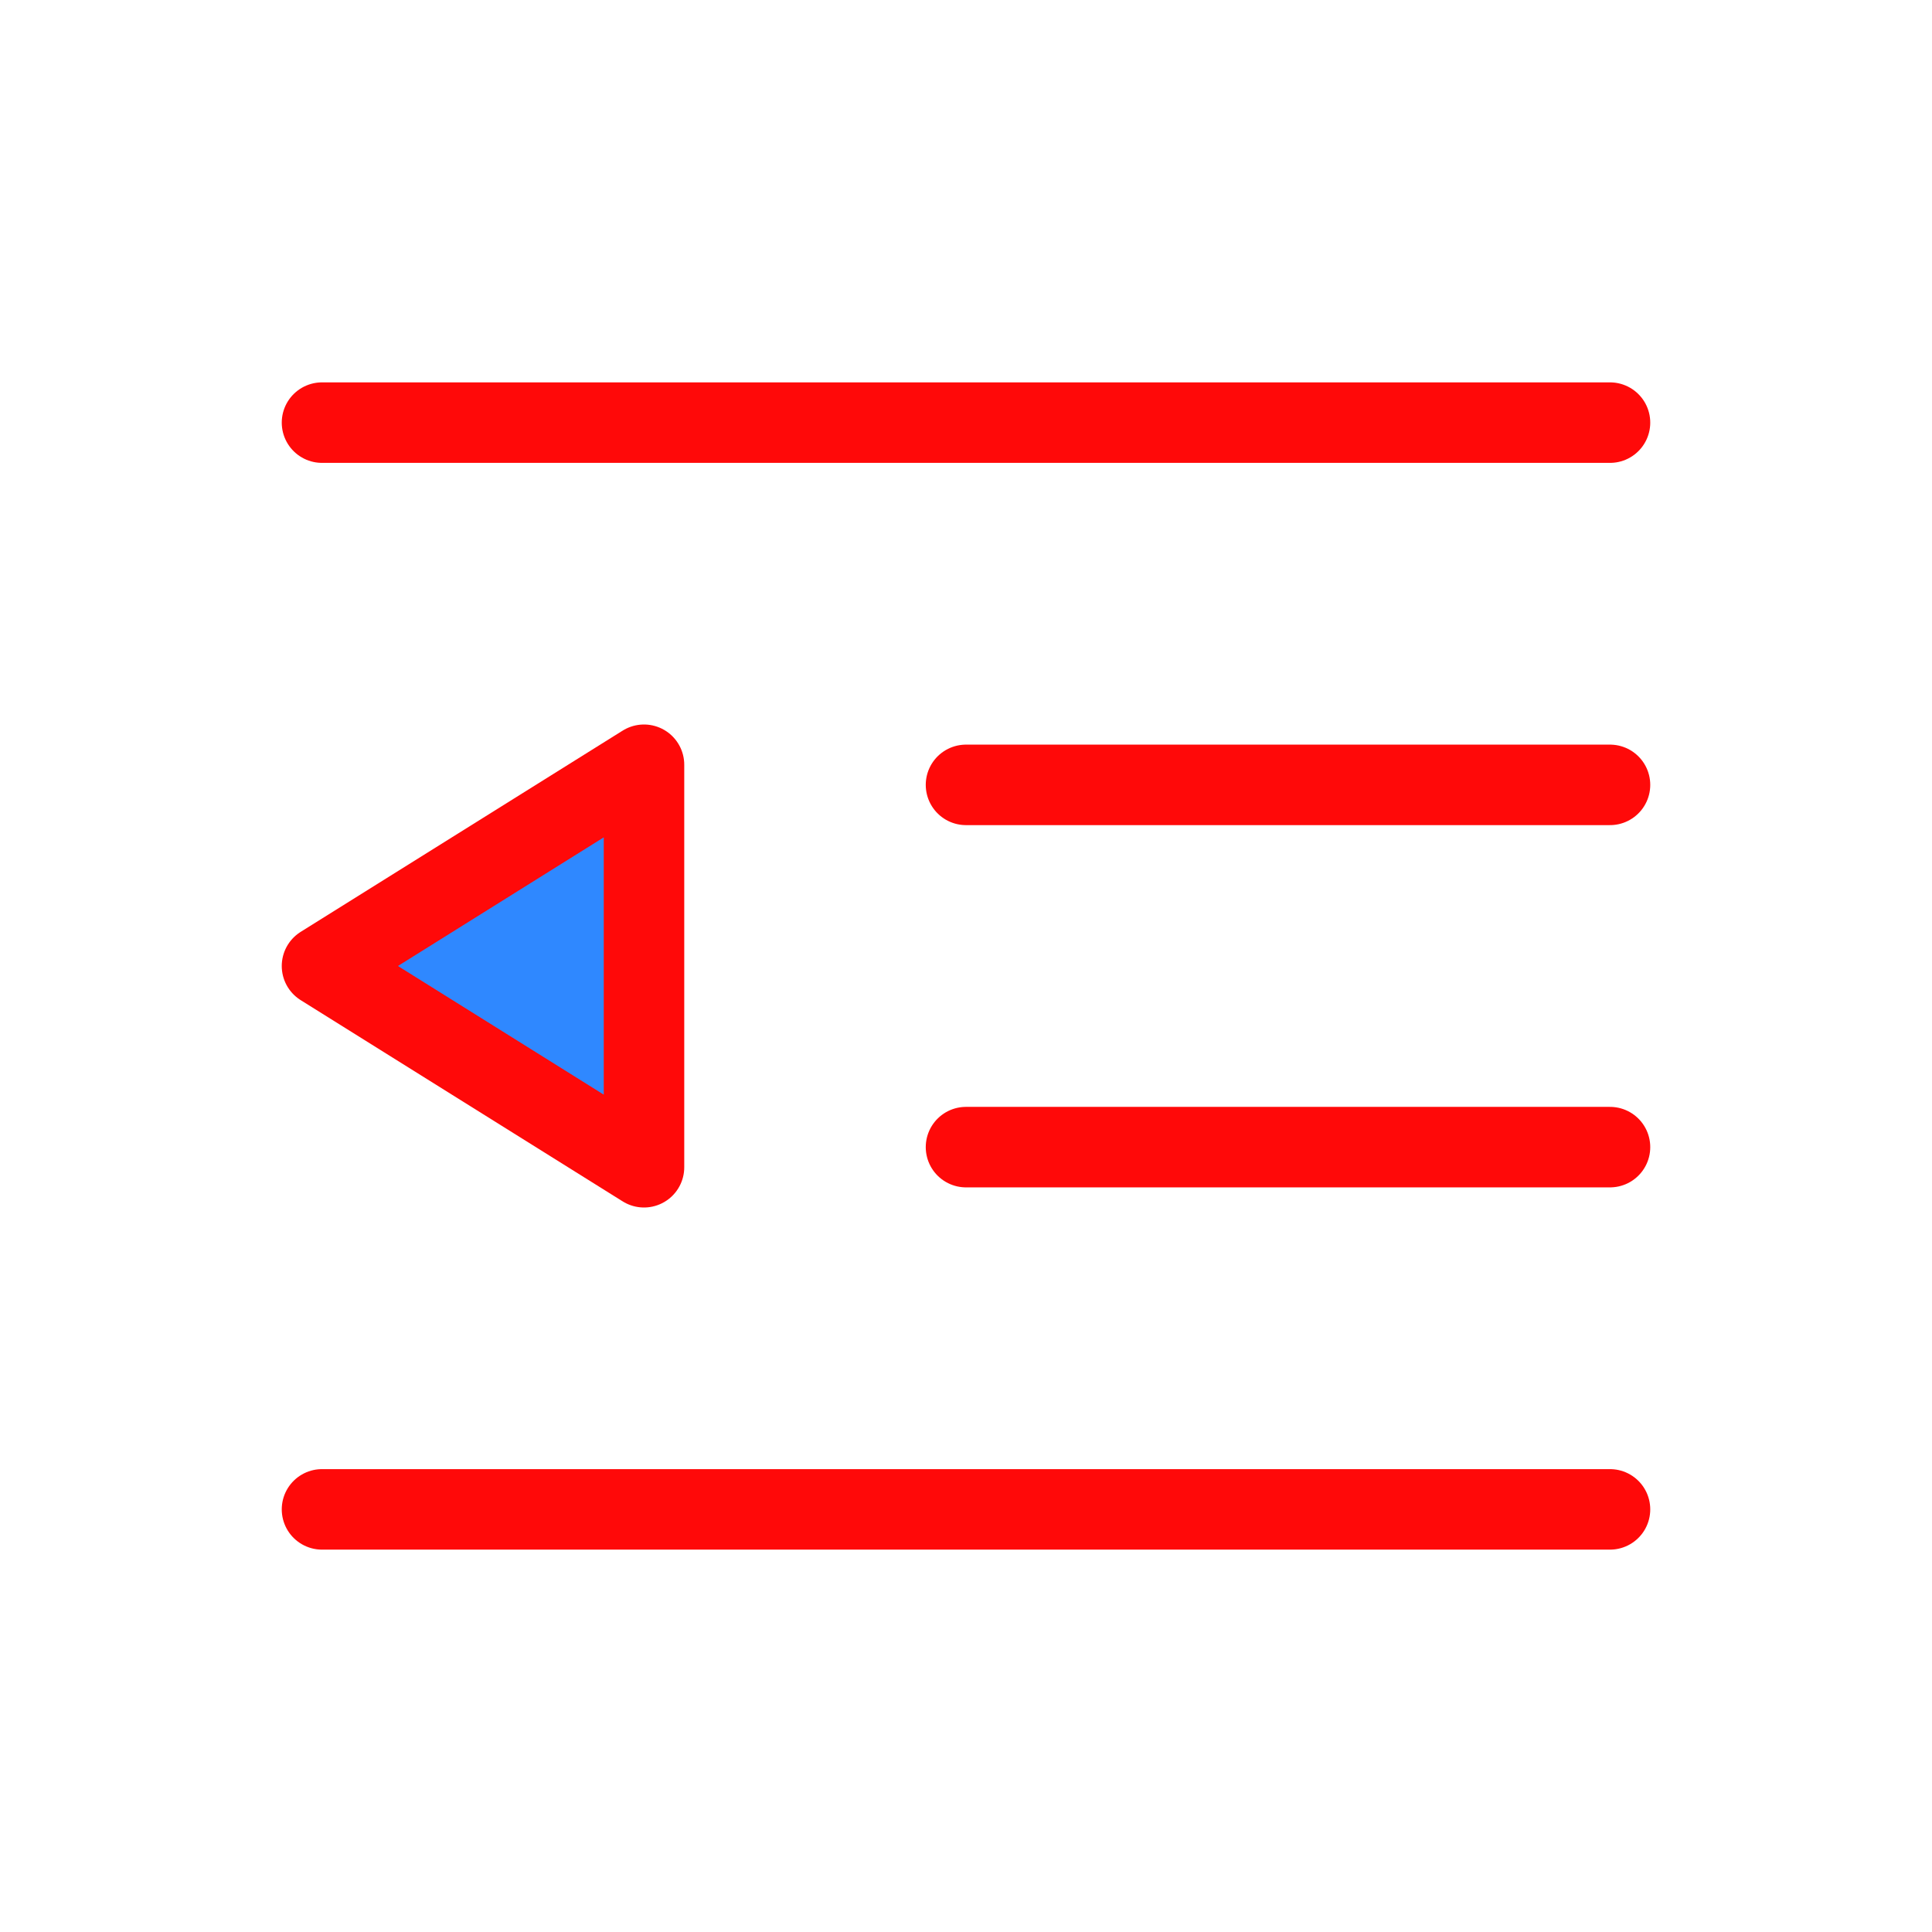 <?xml version="1.0" encoding="UTF-8"?><svg width="24" height="24" viewBox="0 0 48 48" fill="none" xmlns="http://www.w3.org/2000/svg"><path d="M8 10.5H40" stroke="#FF0909" stroke-width="2" stroke-linecap="round" stroke-linejoin="round"/><path d="M24 19.5H40" stroke="#FF0909" stroke-width="2" stroke-linecap="round" stroke-linejoin="round"/><path d="M24 28.5H40" stroke="#FF0909" stroke-width="2" stroke-linecap="round" stroke-linejoin="round"/><path d="M8 37.5H40" stroke="#FF0909" stroke-width="2" stroke-linecap="round" stroke-linejoin="round"/><path d="M16 19L8 24L16 29V19Z" fill="#2F88FF" stroke="#FF0909" stroke-width="2" stroke-linejoin="round"/></svg>